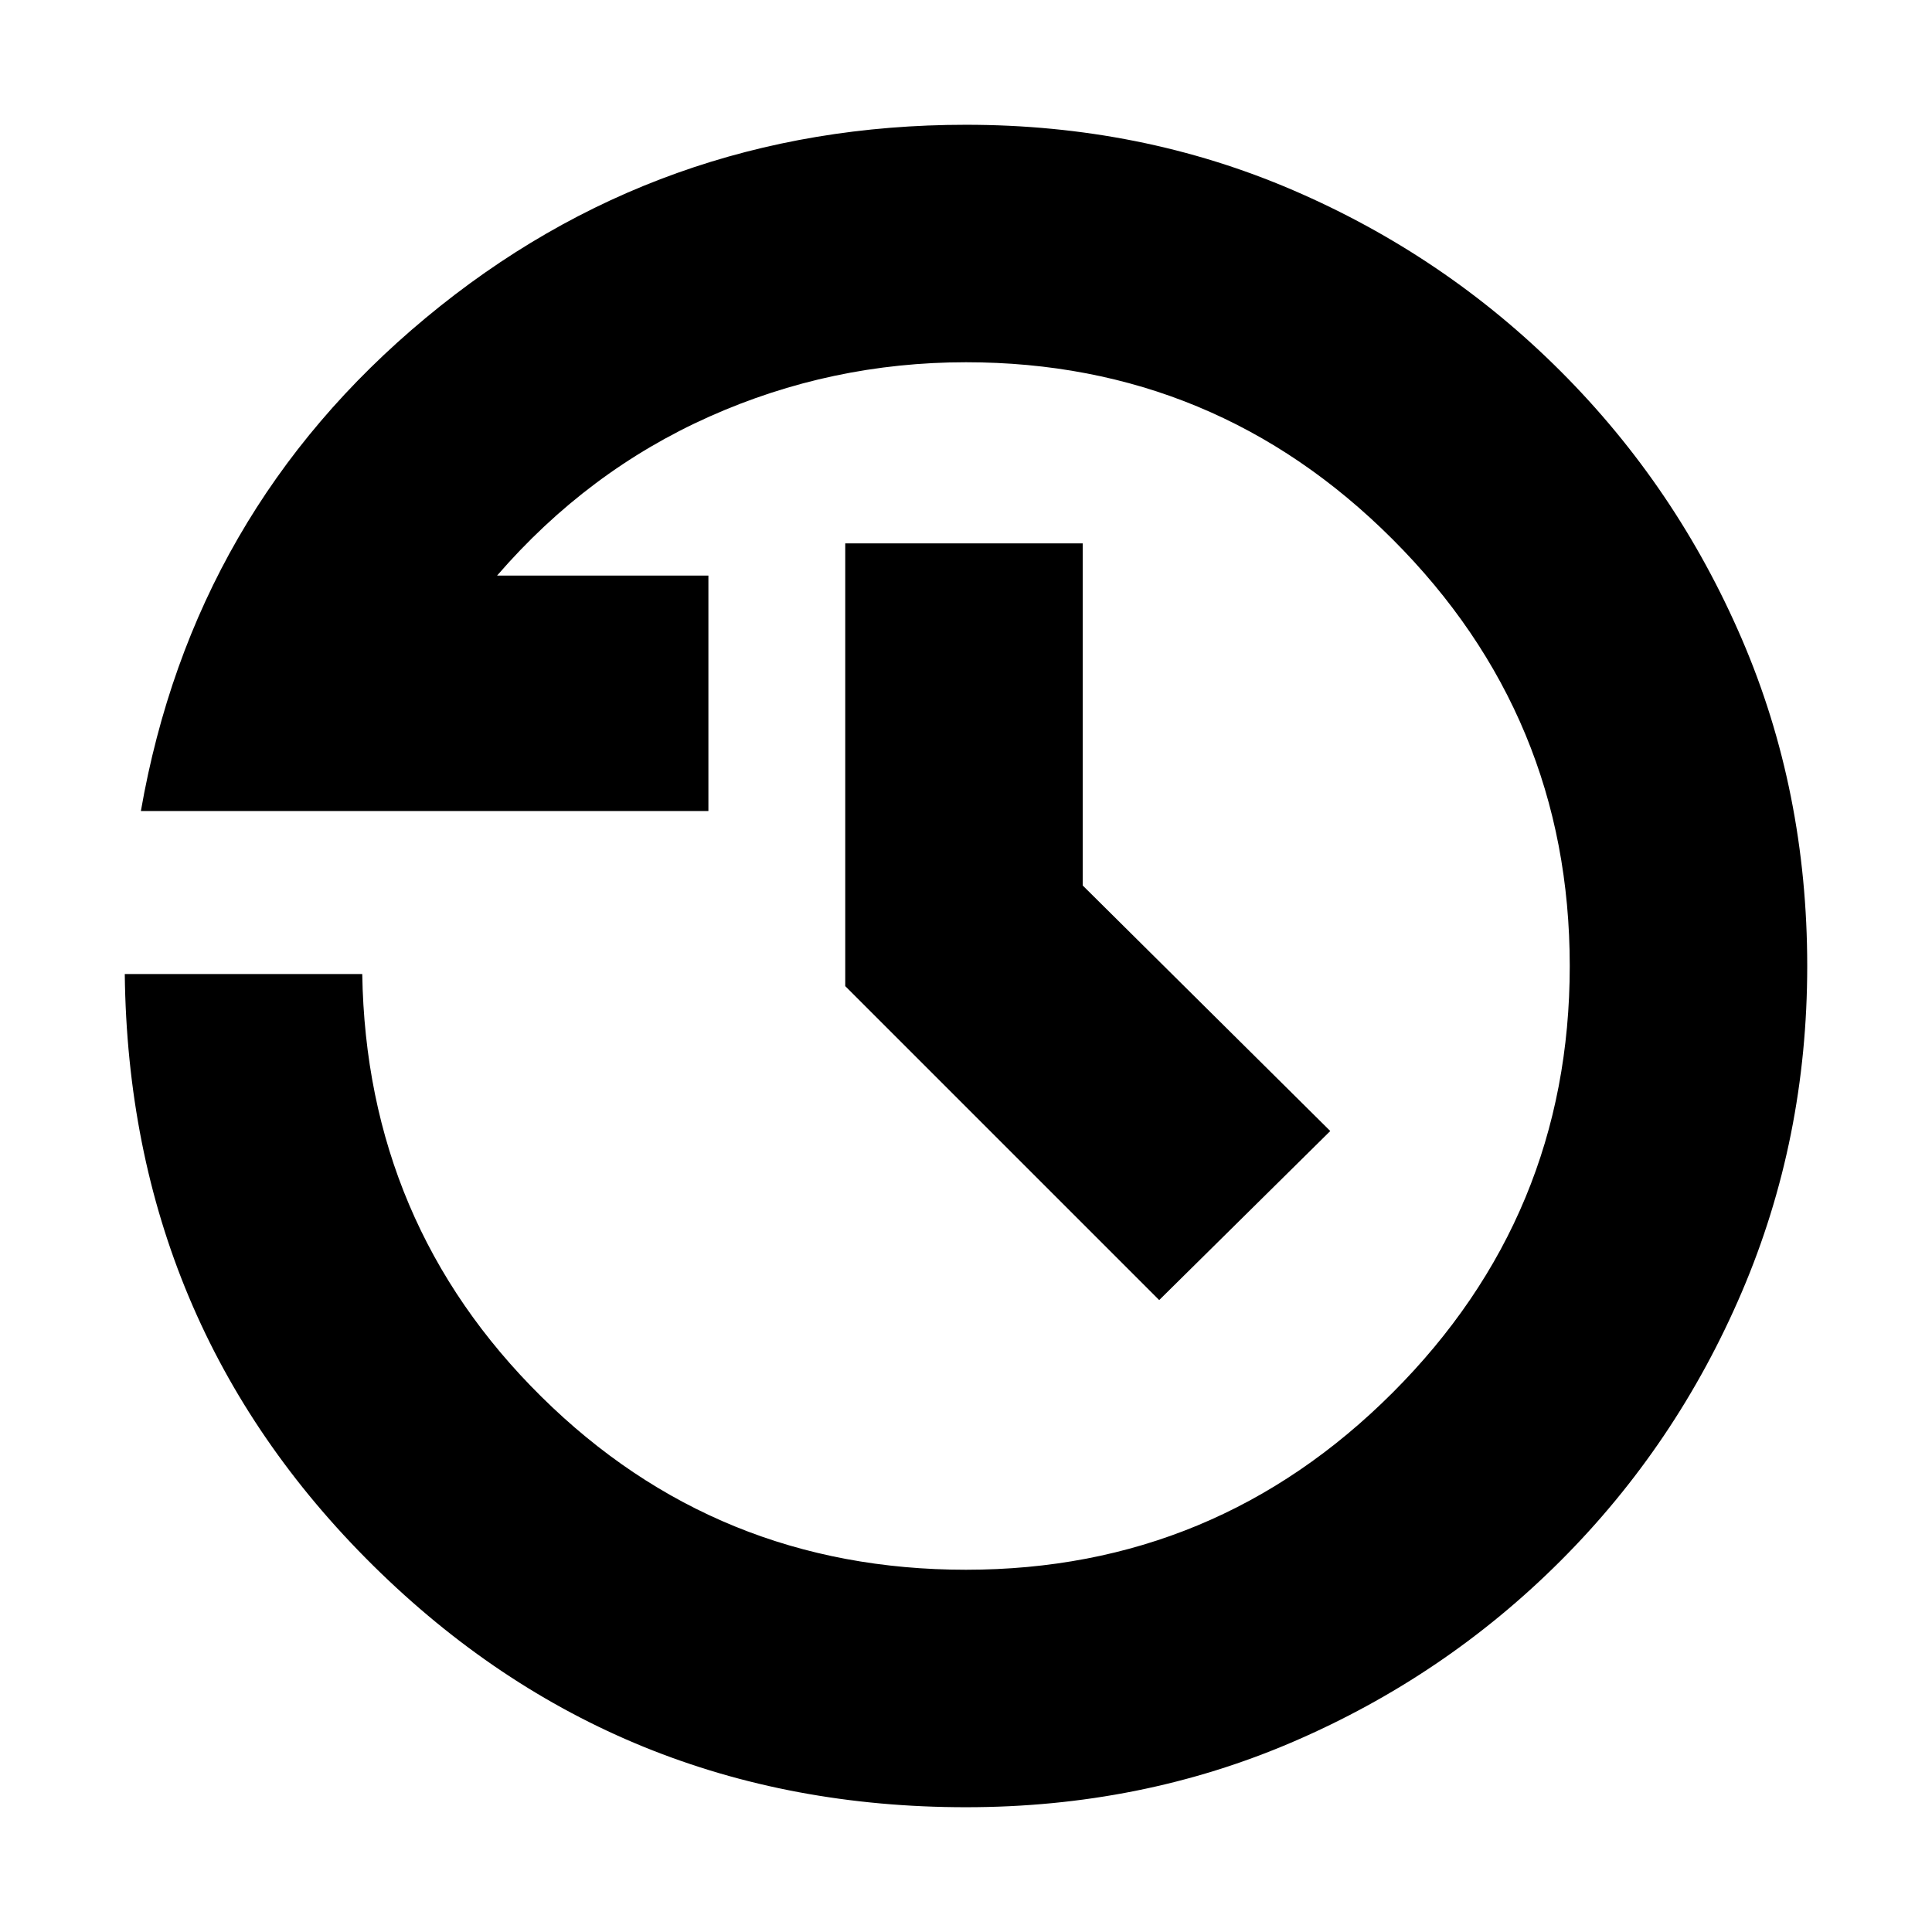 <svg xmlns="http://www.w3.org/2000/svg" height="20" viewBox="0 -960 960 960" width="20"><path d="M480-62q-173 0-294.5-120T62-476h118q2 124 89 210t211 86q124 0 212-88t88-212q0-124-88-212t-212-88q-67 0-127.5 27T247-674h105v117H70q26-149 141.5-245T480-898q87 0 162.5 32.5t133 90q57.5 57.5 90 133T898-480q0 86-32.5 162t-90 133.5q-57.5 57.5-133 90T480-62Zm96-252L420-470v-220h118v170l123 122-85 84Z"/></svg>